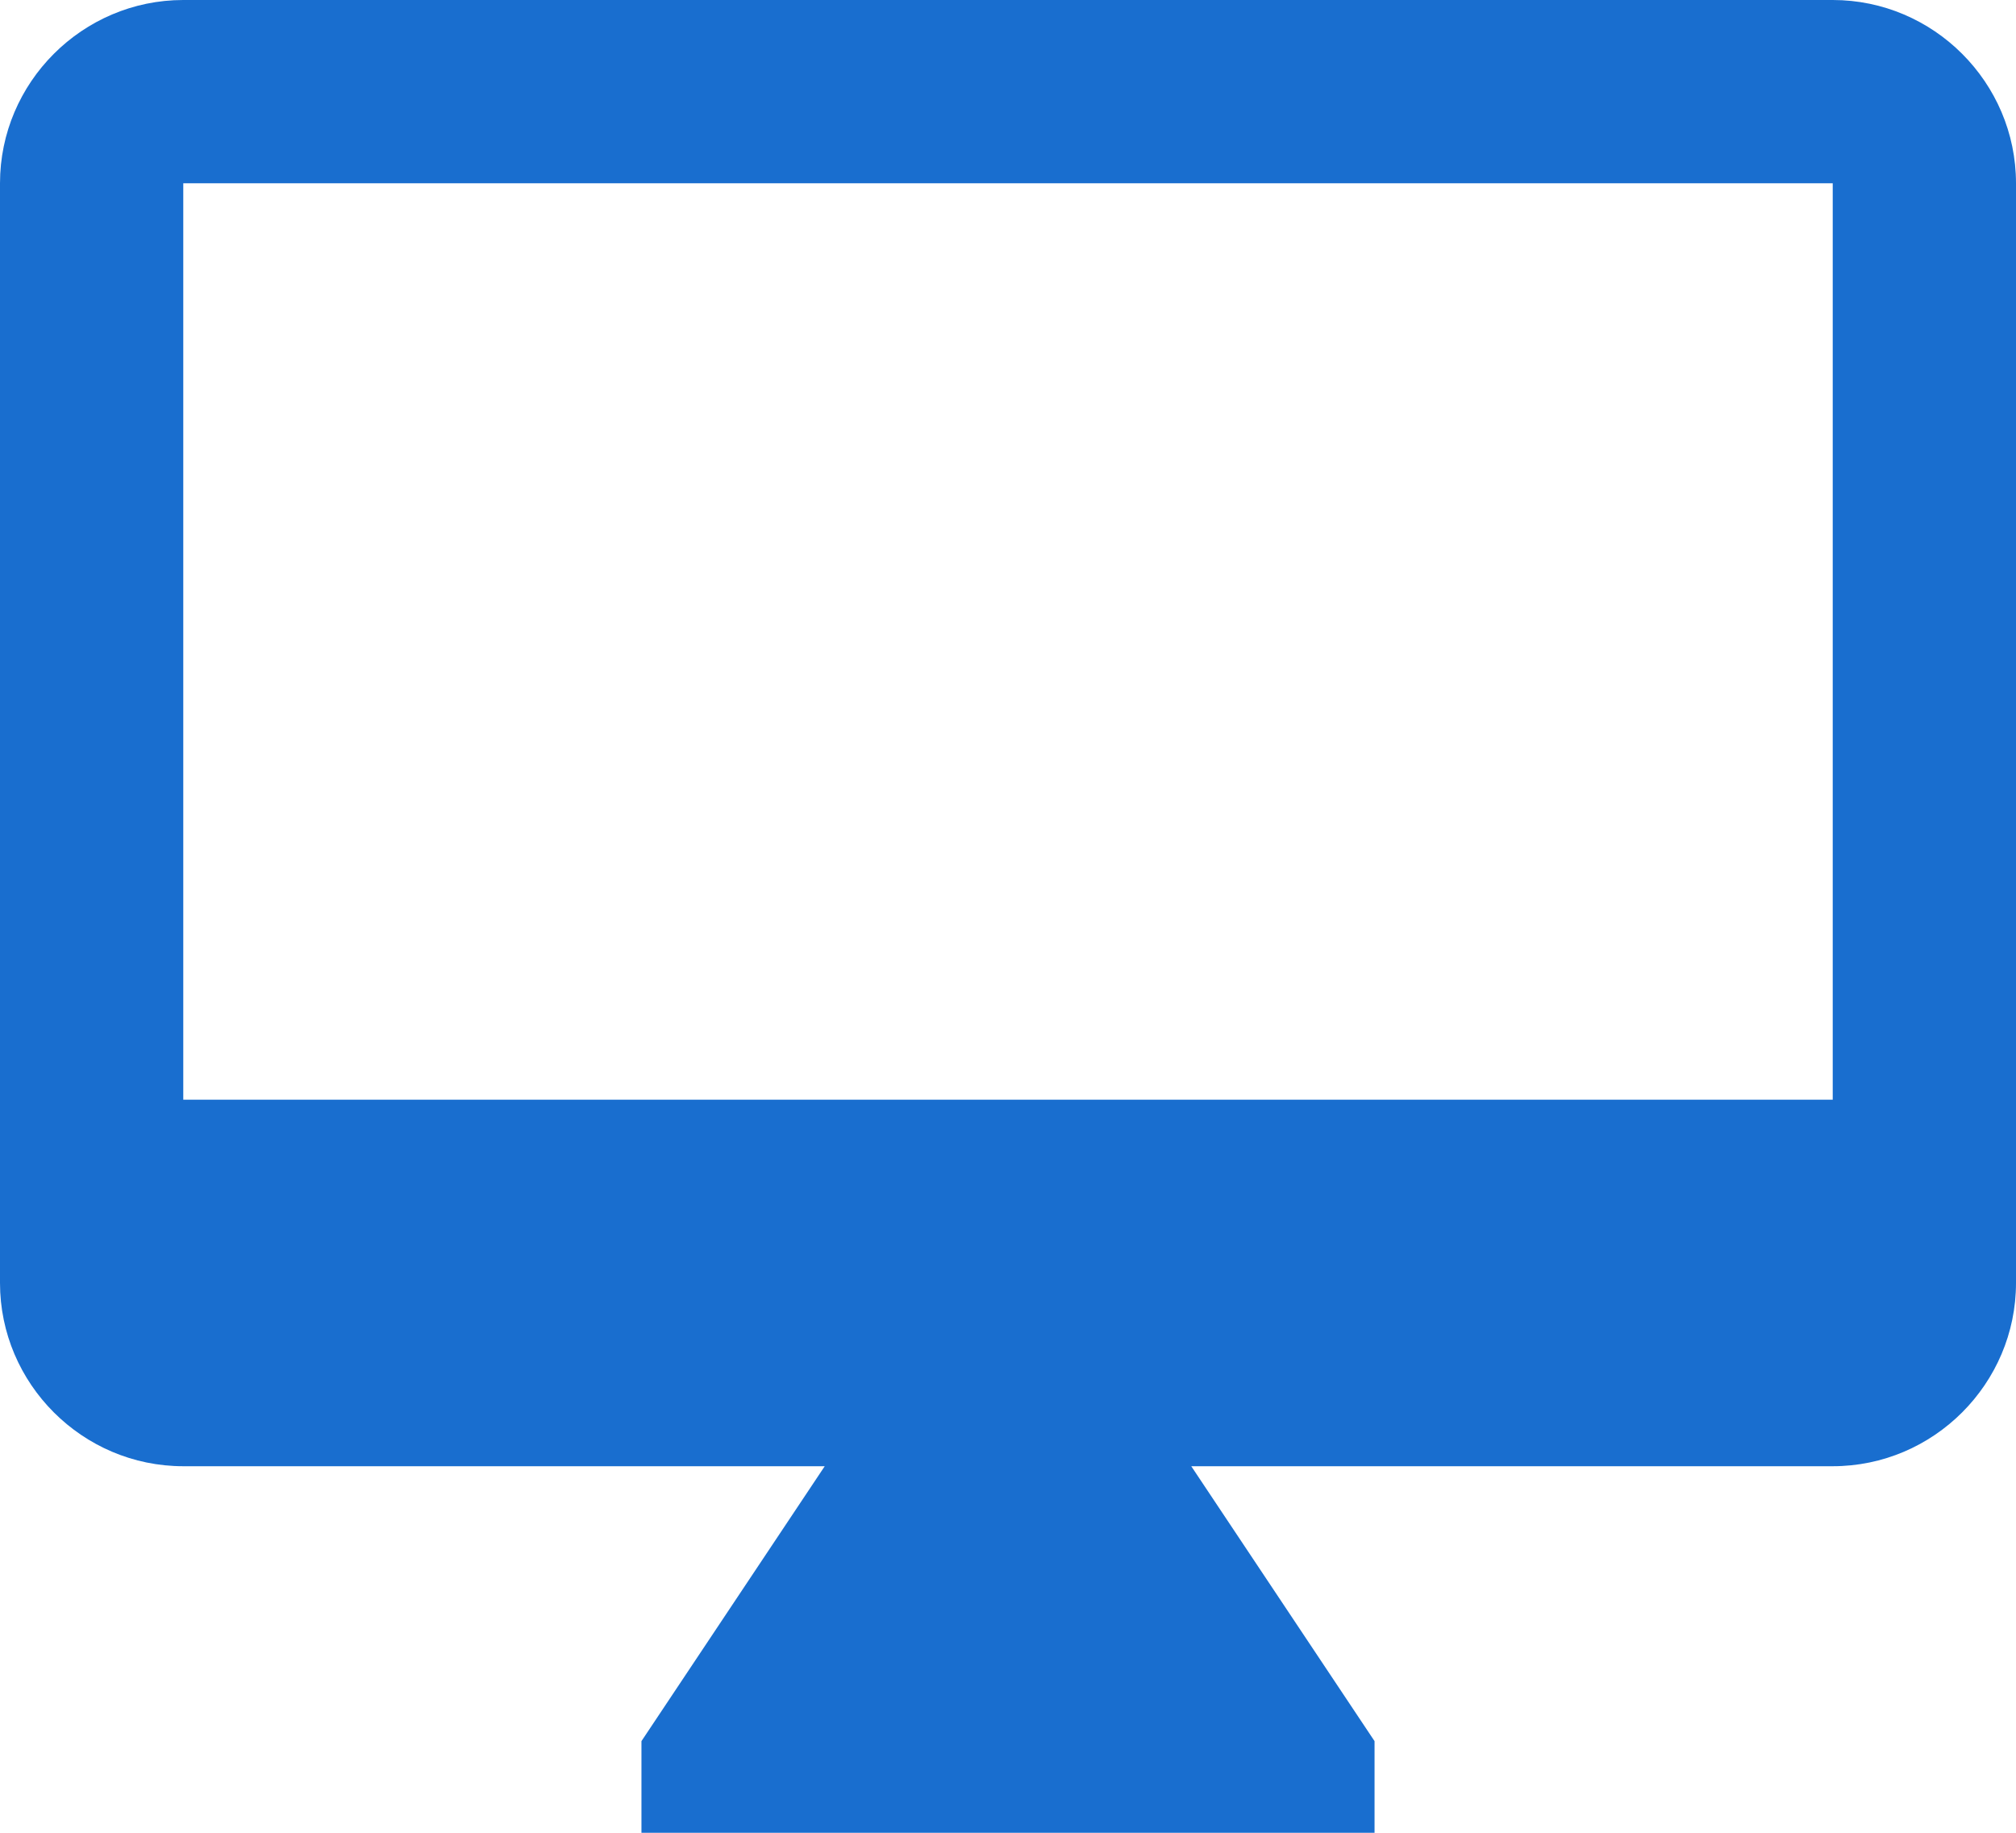 <svg width="22" height="20" viewBox="0 0 22 20" fill="none" xmlns="http://www.w3.org/2000/svg">
<path fill-rule="evenodd" clip-rule="evenodd" d="M20 0H2C0.9 0 0 0.9 0 2V14C0 15.1 0.9 16 2 16H9L7 19V20H15V19L13 16H20C21.1 16 22 15.1 22 14V2C22 0.9 21.1 0 20 0ZM20 12H2V2H20V12Z" fill="#196ECF"/>
</svg>
